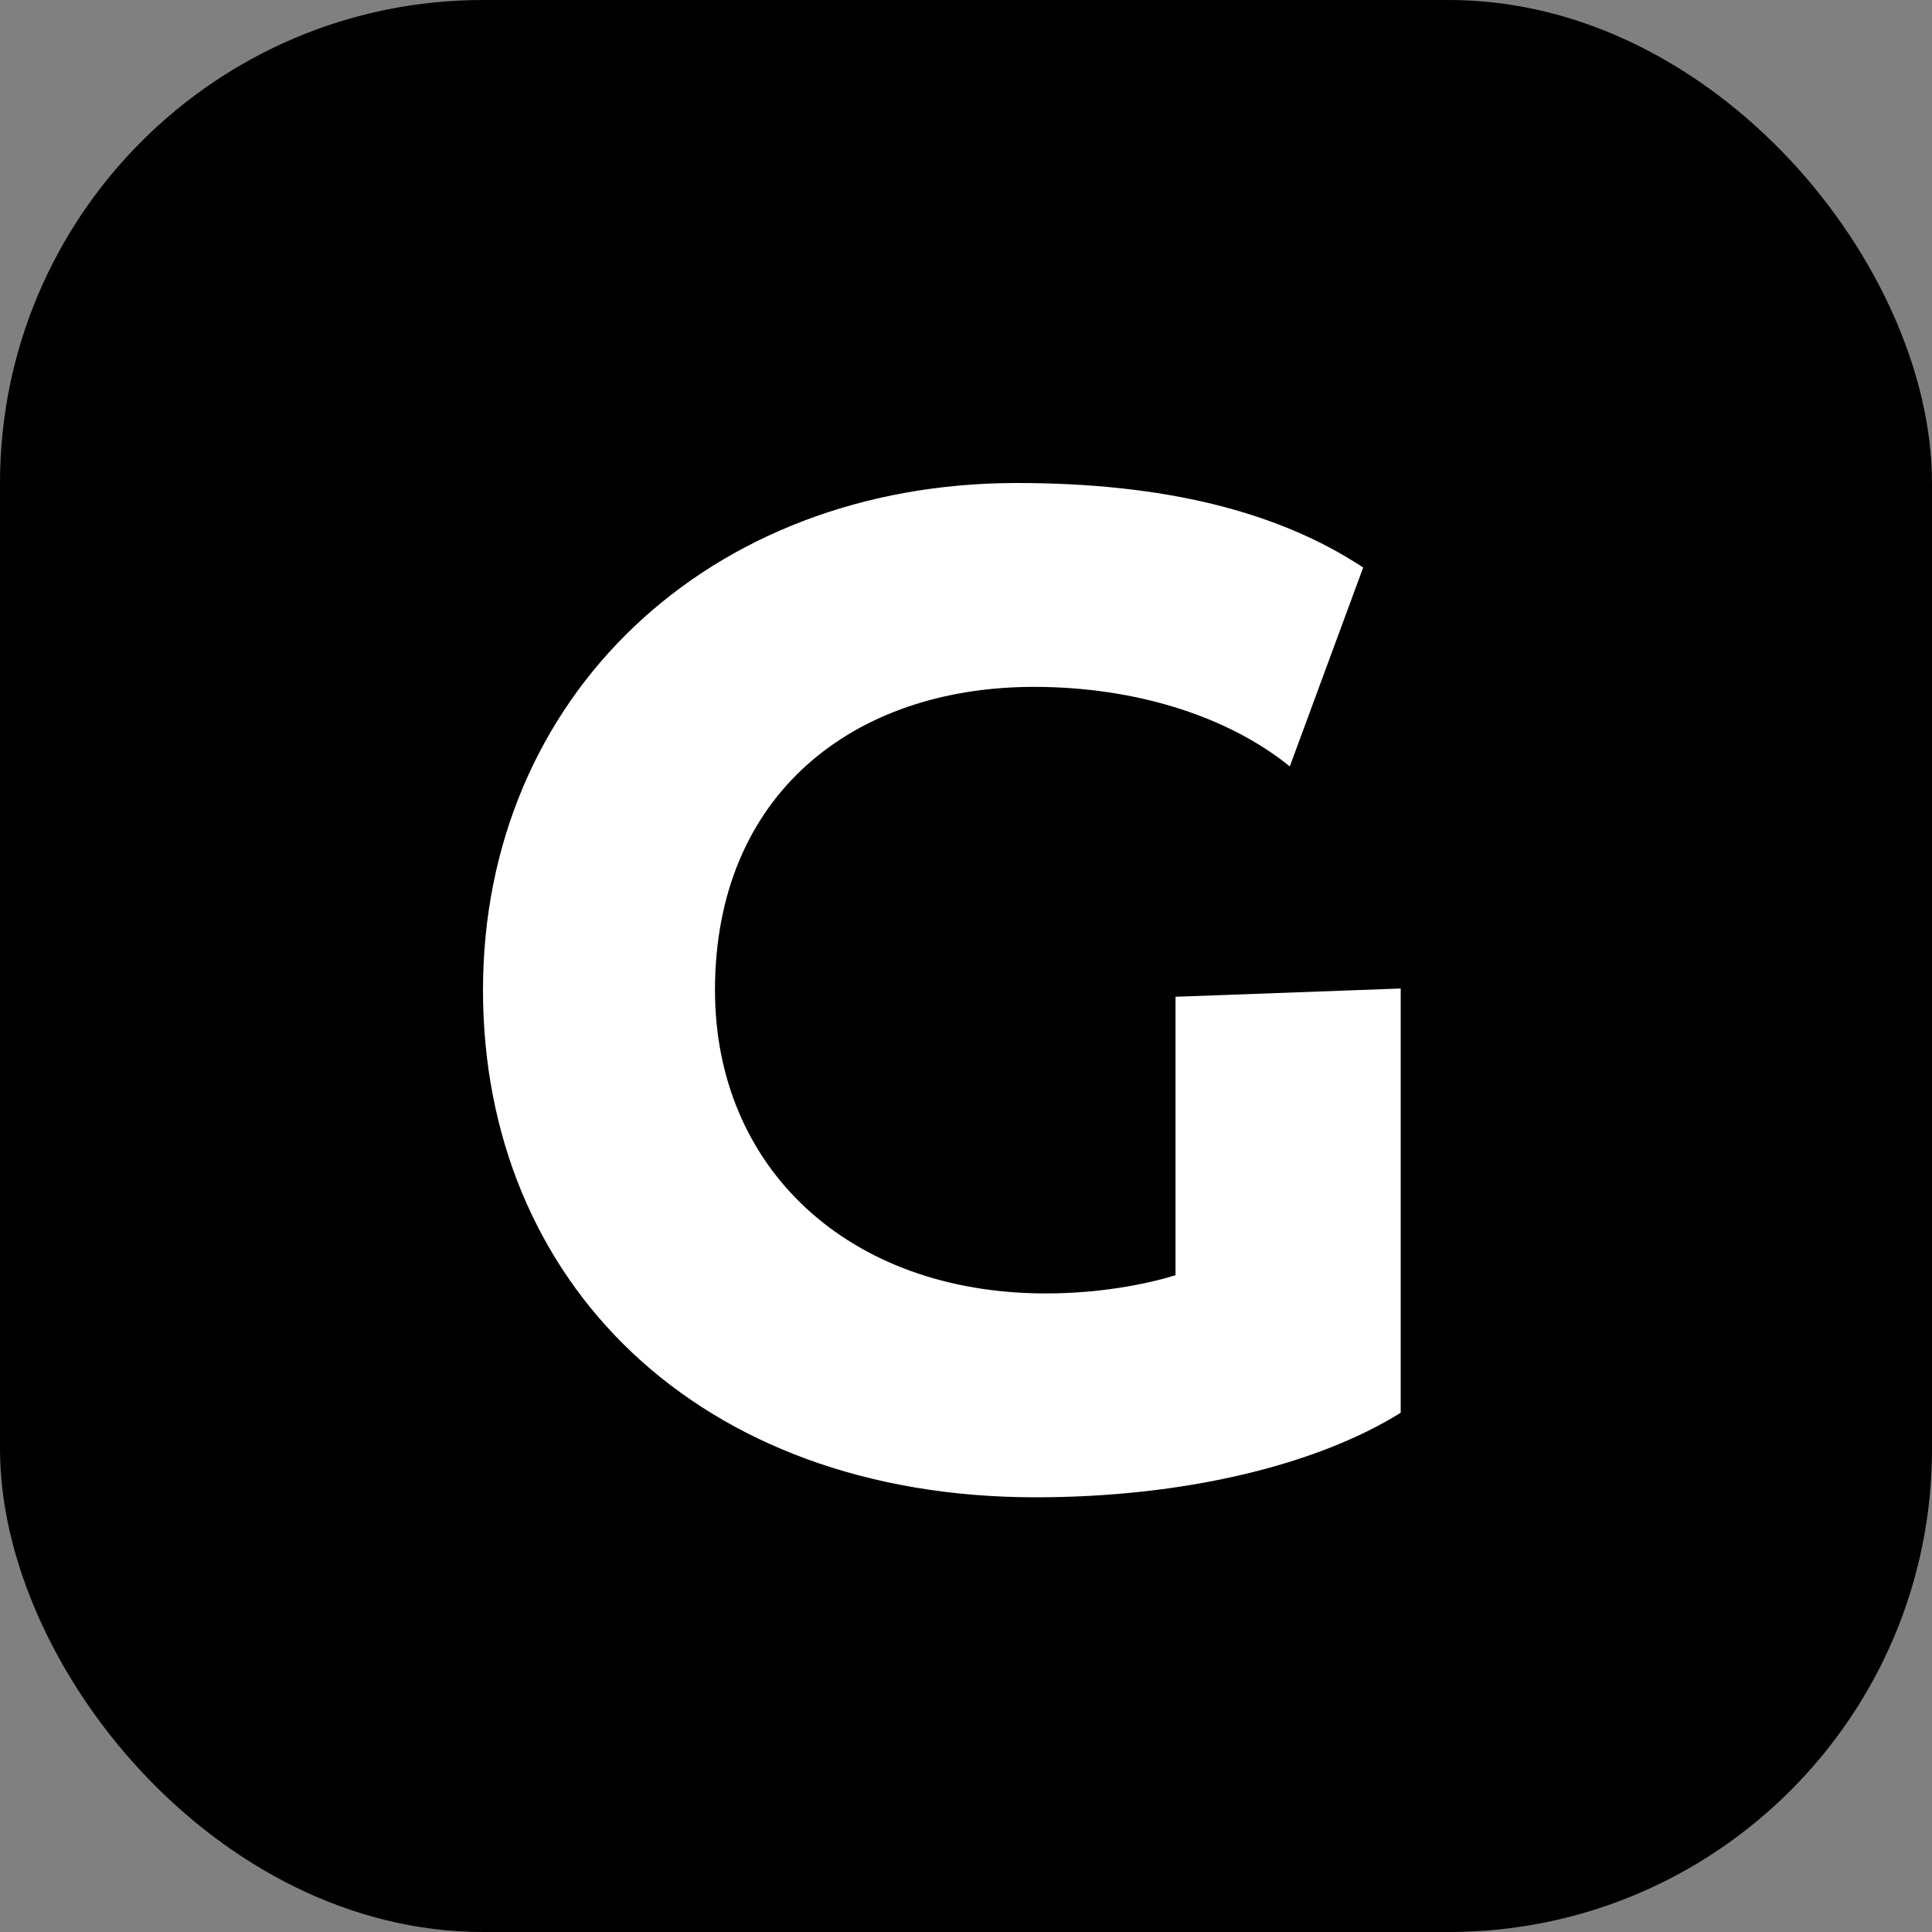 <svg width="40" height="40" viewBox="0 0 40 40" fill="none" xmlns="http://www.w3.org/2000/svg">
<rect x="0" y="0" width="40" height="40" fill="#808080" stroke="none"/>
<rect width="40" height="40" rx="10" fill="black"/>
<path d="M28.223 11.75L26.704 15.868C25.433 14.838 23.526 14.221 21.407 14.221C17.664 14.221 14.803 16.451 14.803 20.5C14.803 24.172 17.558 26.779 21.654 26.779C22.714 26.779 23.667 26.608 24.338 26.402V20.637L29 20.466V29.25C27.234 30.348 24.48 31 21.442 31C14.45 31 10 26.539 10 20.5C10 14.427 14.662 10 21.054 10C24.091 10 26.457 10.583 28.223 11.75Z" fill="white"/>
</svg>
